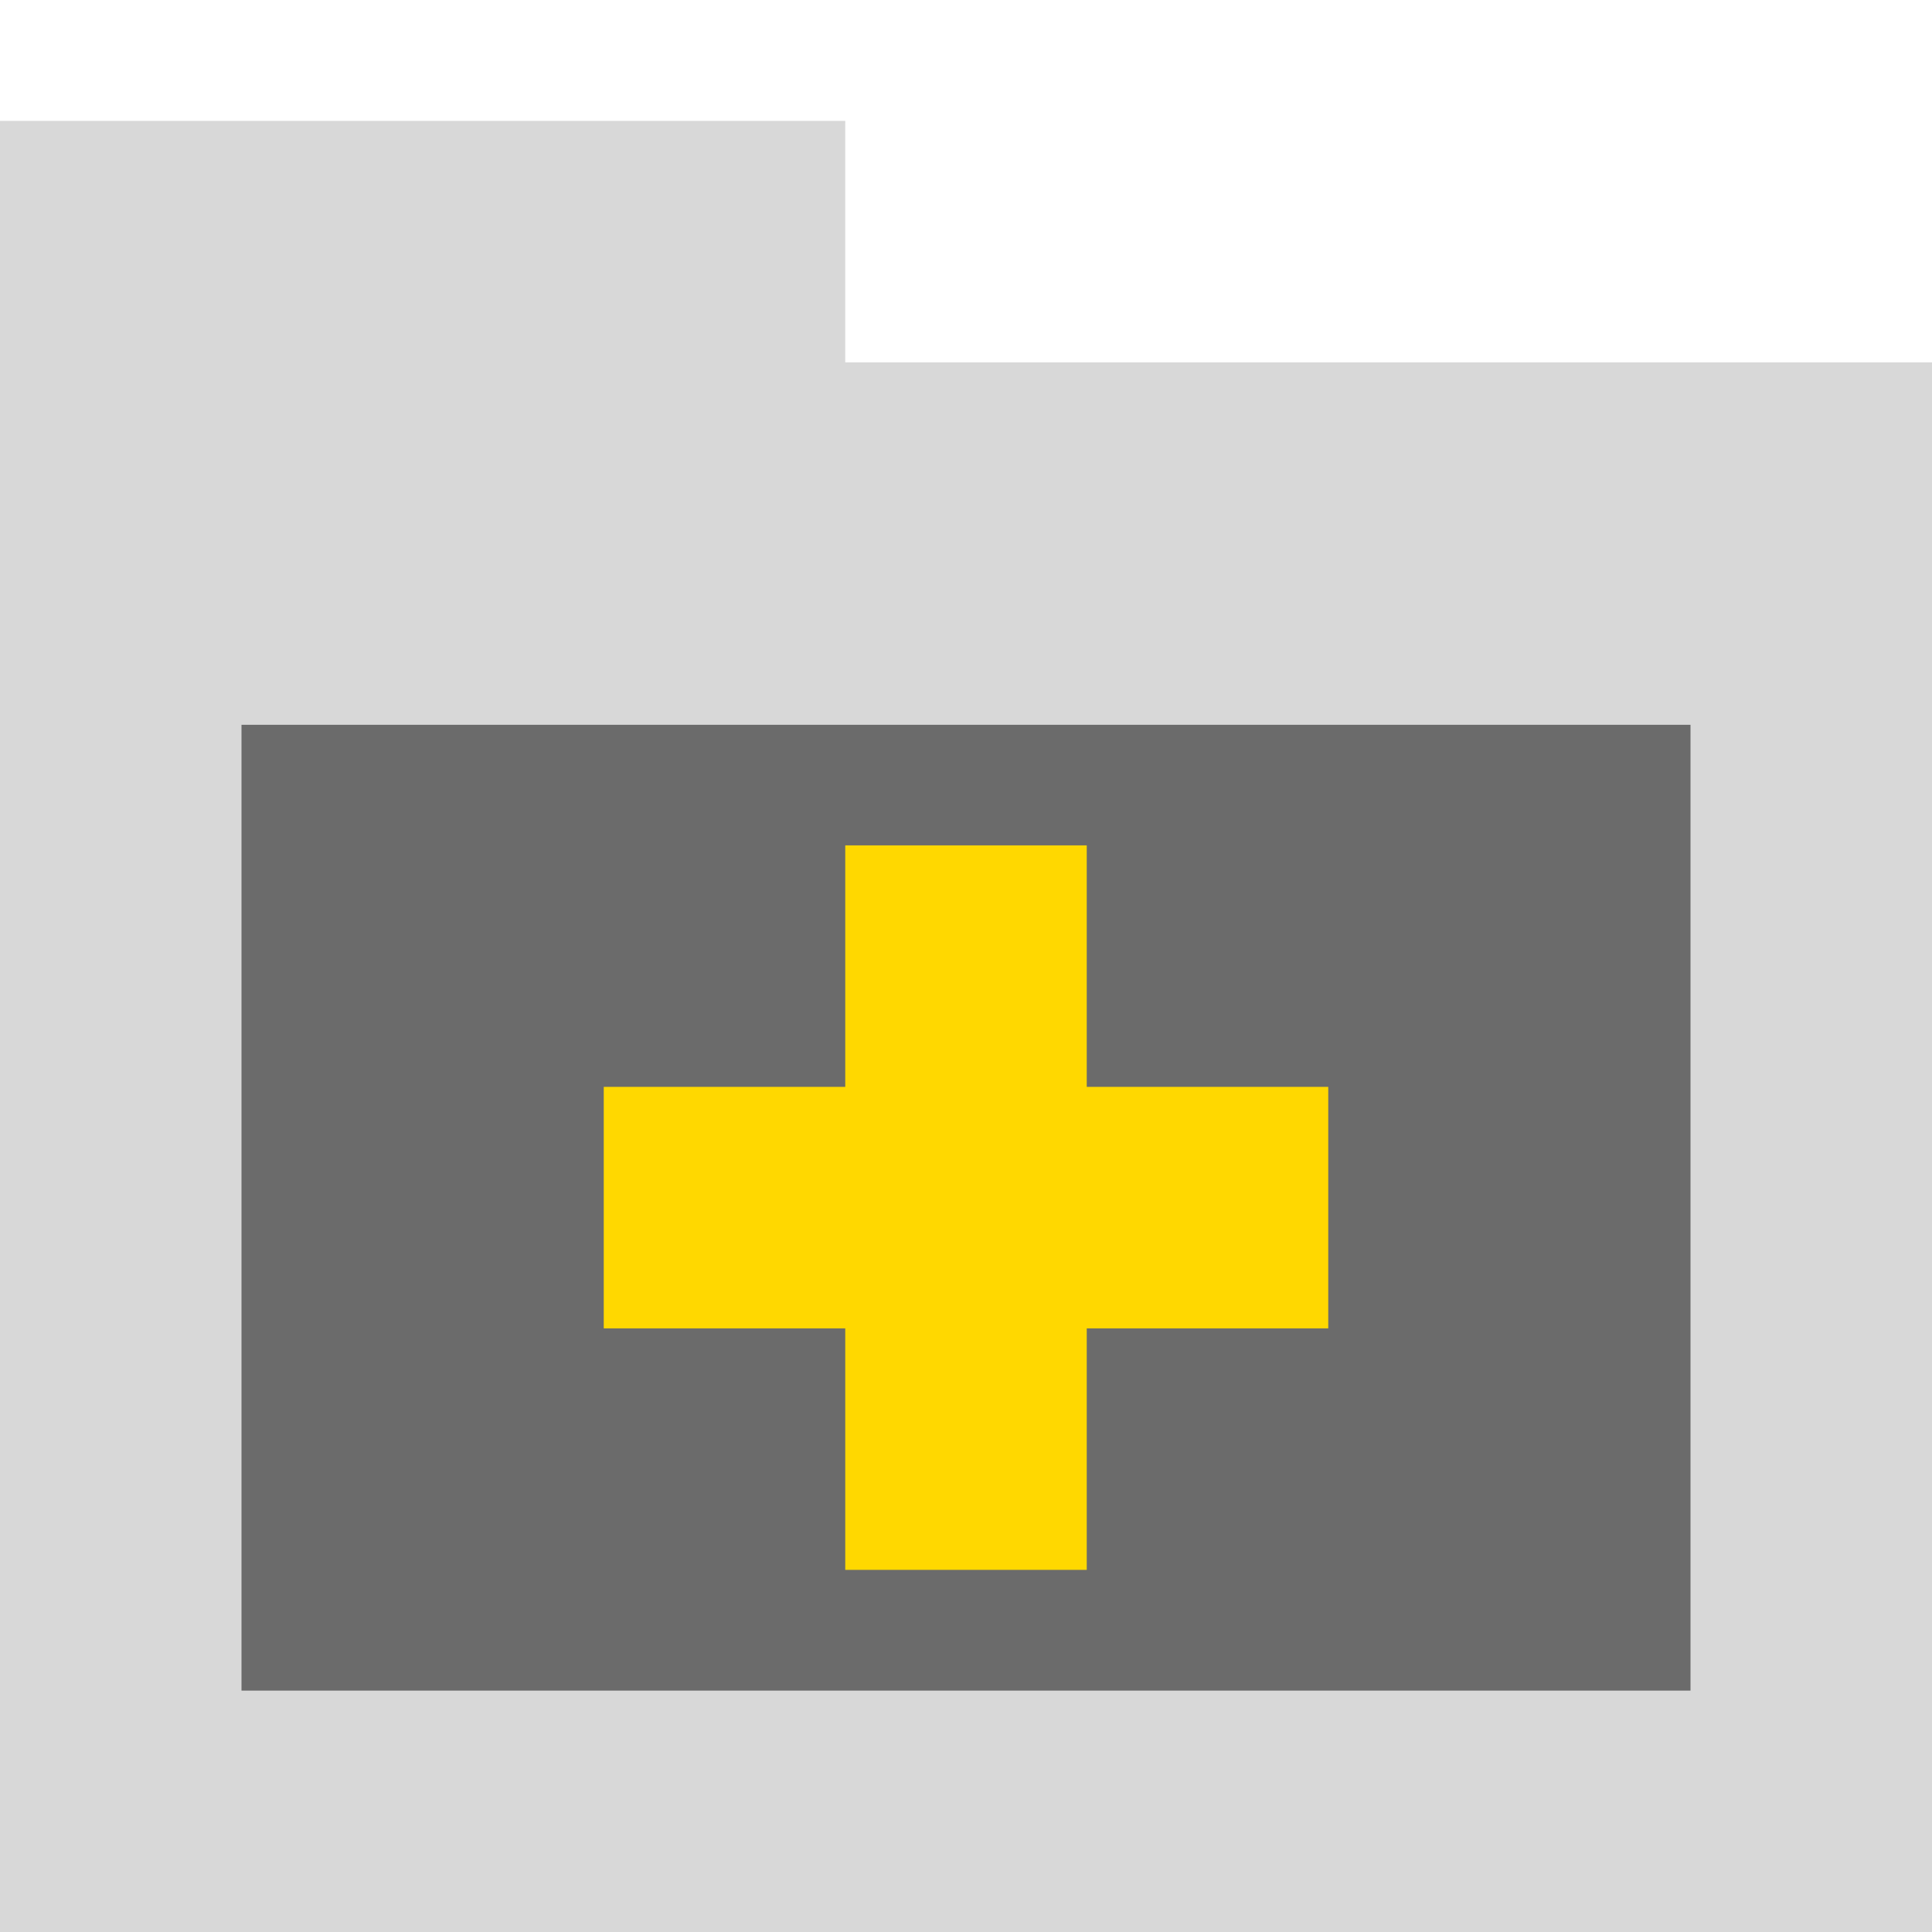 <?xml version="1.0" encoding="UTF-8" standalone="no"?>
<svg
   width="16"
   height="16.001"
   id="svg2985"
   version="1.1"
   xmlns="http://www.w3.org/2000/svg"
   xmlns:svg="http://www.w3.org/2000/svg"
   xmlns:rdf="http://www.w3.org/1999/02/22-rdf-syntax-ns#"
   xmlns:cc="http://creativecommons.org/ns#"
   xmlns:dc="http://purl.org/dc/elements/1.1/">
  <defs
     id="defs2987">
    <linearGradient
       id="linearGradient5090">
      <stop
         style="stop-color:#435800;stop-opacity:1;"
         offset="0"
         id="stop5088" />
    </linearGradient>
    <linearGradient
       id="linearGradient6402">
      <stop
         id="stop6404"
         offset="0"
         style="stop-color:#000000;stop-opacity:1;" />
      <stop
         id="stop6406"
         offset="1"
         style="stop-color:#000000;stop-opacity:0;" />
    </linearGradient>
    <linearGradient
       id="linearGradient3816">
      <stop
         id="stop3818"
         offset="0"
         style="stop-color:#ffa576;stop-opacity:1;" />
      <stop
         style="stop-color:#f45400;stop-opacity:1;"
         offset="1"
         id="stop3782" />
    </linearGradient>
  </defs>
  <g
     id="layer1"
     style="display:inline"
     transform="translate(-330,-638.983)">
    <path
       style="color:#000000;display:inline;overflow:visible;visibility:visible;fill:#6b6b6b;fill-opacity:1;fill-rule:nonzero;stroke:#d8d8d8;stroke-width:2;stroke-linecap:butt;stroke-linejoin:miter;stroke-miterlimit:4;stroke-dasharray:none;stroke-dashoffset:0;stroke-opacity:1;marker:none;enable-background:accumulate"
       d="m 331,643.984 h 14 v 10 h -14 z"
       id="rect4952-4" />
    <rect
       rx="0"
       ry="0"
       y="638.983"
       x="330"
       height="16"
       width="16"
       id="rect4525-1-0-6-8-1-8-0-5"
       style="color:#000000;display:inline;overflow:visible;visibility:visible;opacity:0.99;fill:none;fill-opacity:1;stroke:none;stroke-width:0;marker:none;enable-background:accumulate" />
    <path
       style="color:#000000;display:inline;overflow:visible;visibility:visible;fill:#d8d8d8;fill-opacity:1;fill-rule:nonzero;stroke:none;stroke-width:1.004;stroke-linecap:butt;stroke-linejoin:miter;stroke-miterlimit:4;stroke-dasharray:none;stroke-dashoffset:0;stroke-opacity:1;marker:none;enable-background:accumulate"
       d="m 330,639.984 h 7 v 3 h -7 z"
       id="rect4952-8-58" />
    <path
       style="color:#000000;display:inline;overflow:visible;visibility:visible;fill:#d8d8d8;fill-opacity:1;fill-rule:nonzero;stroke:none;stroke-width:1.004;stroke-linecap:butt;stroke-linejoin:miter;stroke-miterlimit:4;stroke-dasharray:none;stroke-dashoffset:0;stroke-opacity:1;marker:none;enable-background:accumulate"
       d="m 330,641.984 h 16 v 3 h -16 z"
       id="rect4952-8-5-3" />
    <path
       id="path5136"
       d="m 335,647.984 h 2 v -2 h 2 v 2 h 2 v 2 h -2 v 2 h -2 v -2 h -2 z"
       style="display:inline;fill:#ffd800;fill-opacity:1;fill-rule:evenodd;stroke:none;stroke-width:1px;stroke-linecap:butt;stroke-linejoin:miter;stroke-opacity:1" />
  </g>
</svg>

